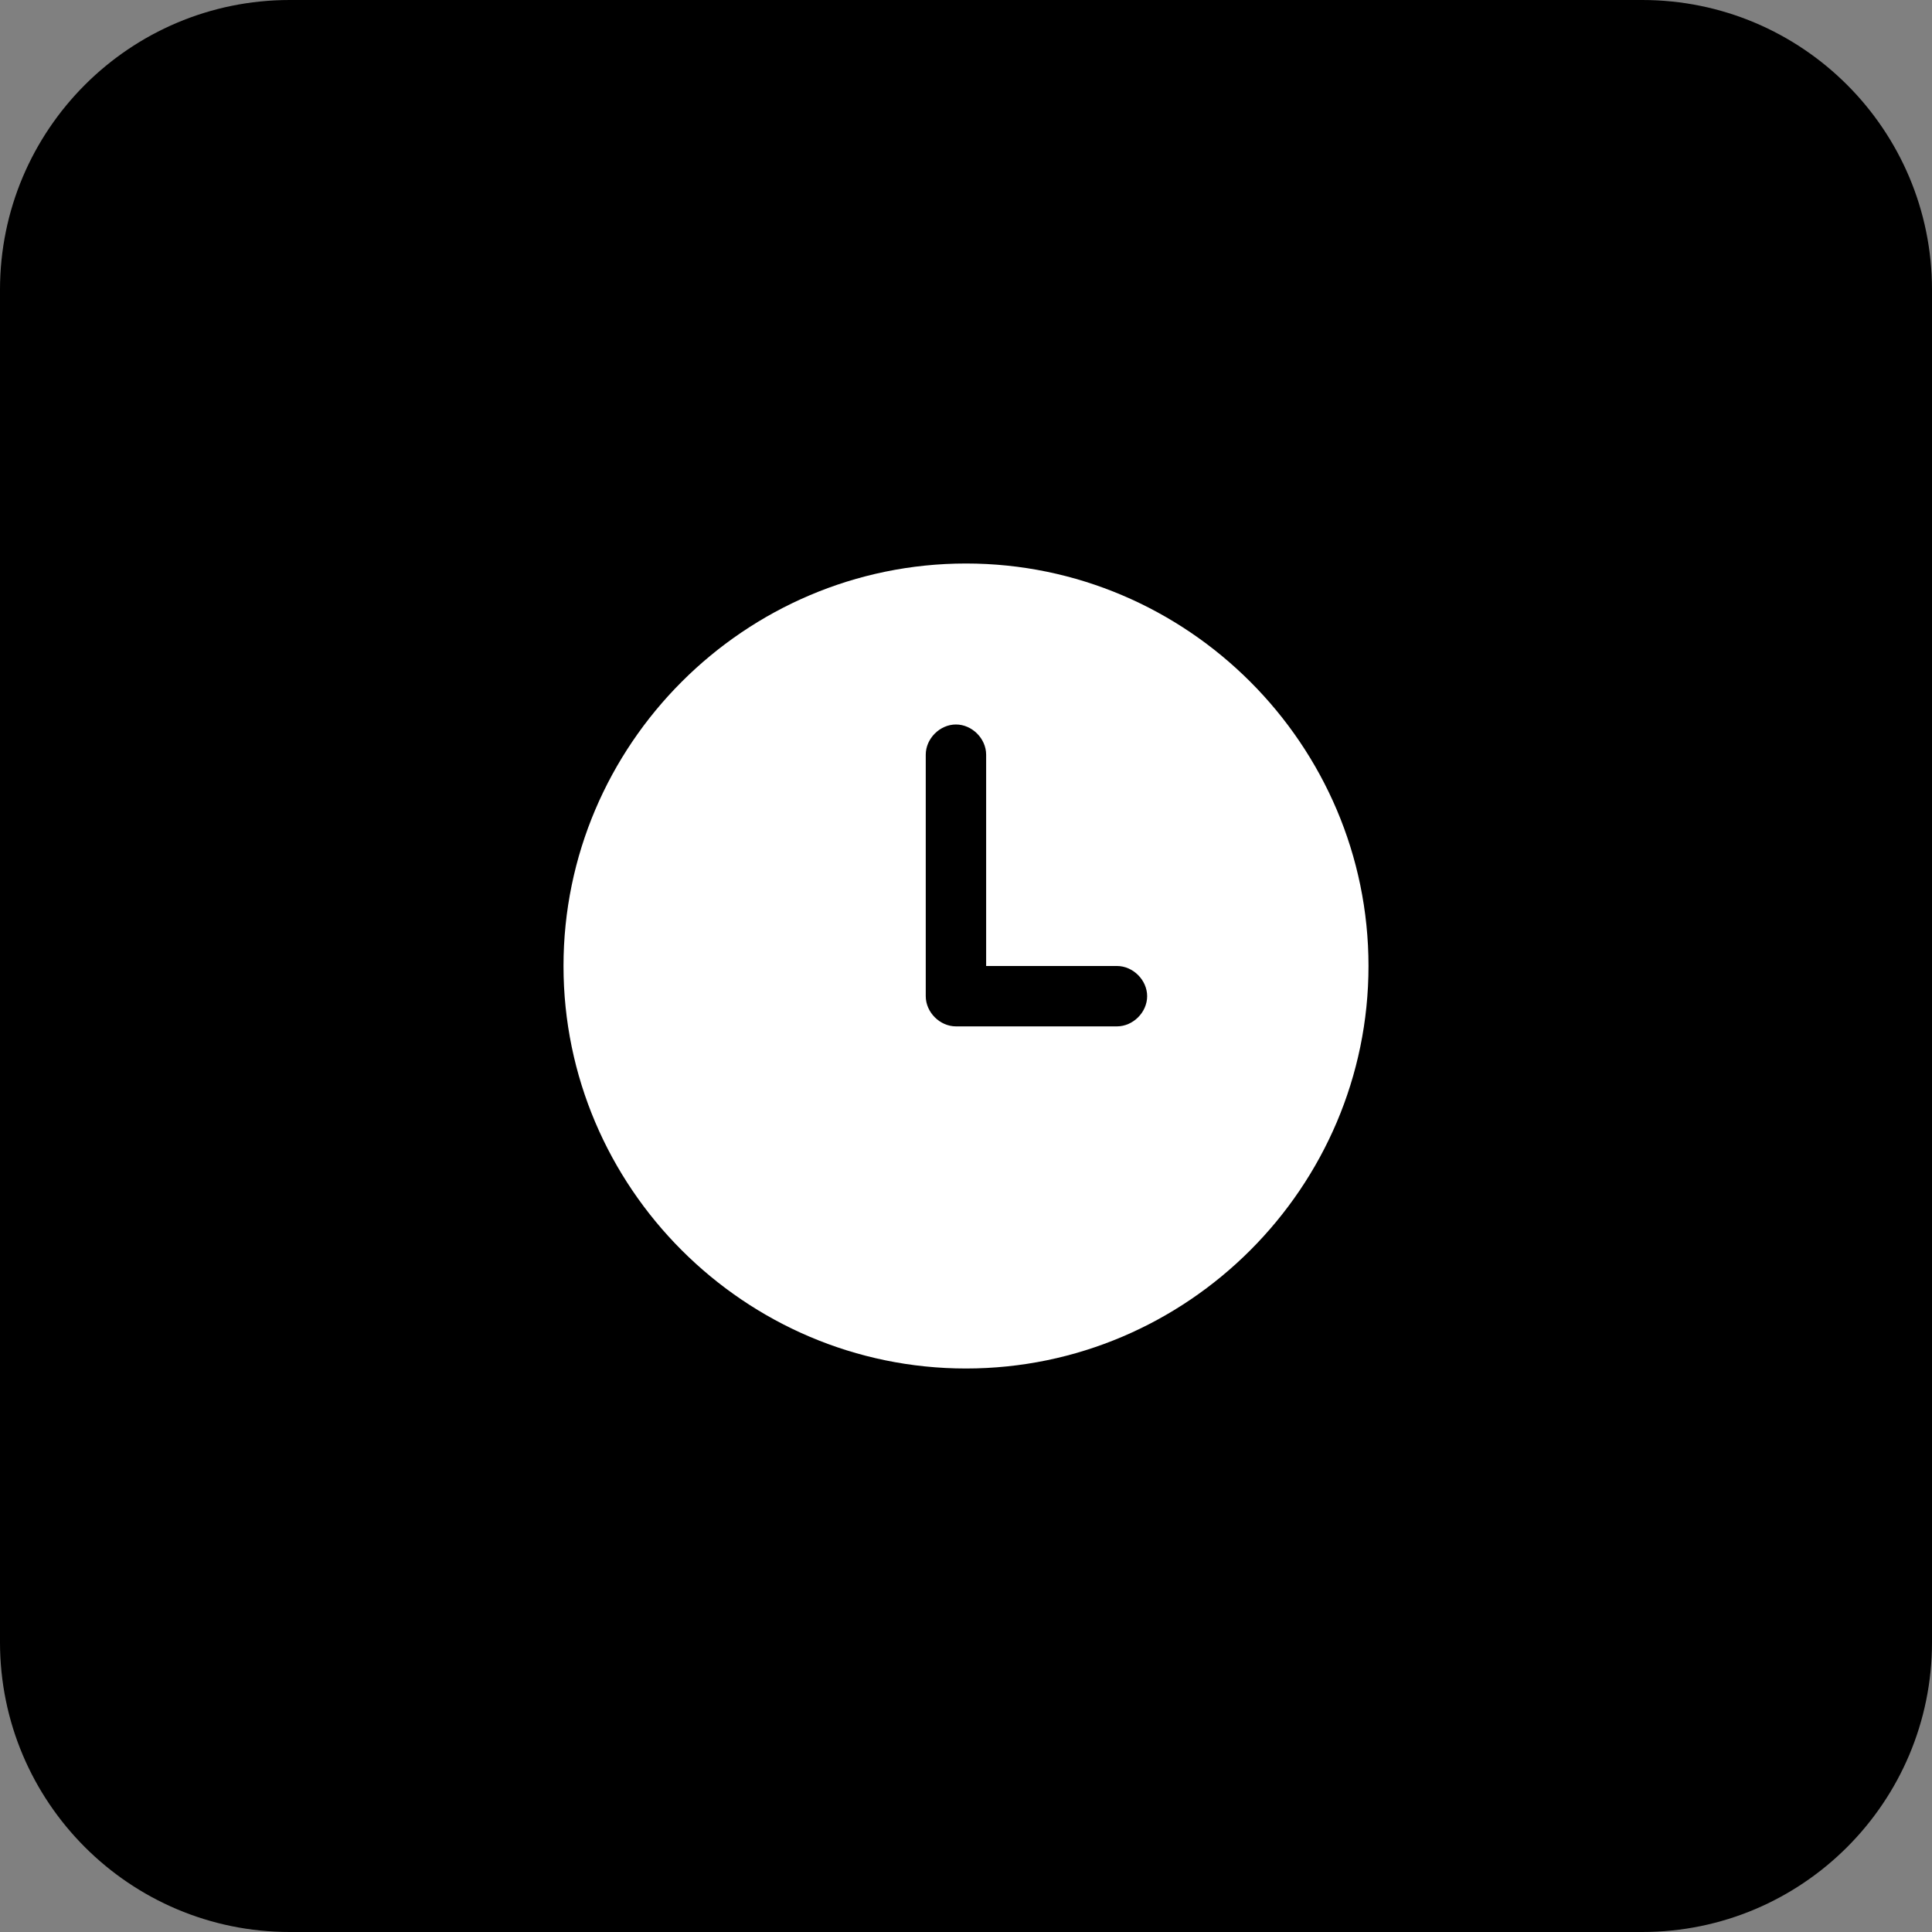 <svg xmlns="http://www.w3.org/2000/svg" xmlns:xlink="http://www.w3.org/1999/xlink" version="1.1" viewBox="0 0 172 172"><rect x="0" y="0" width="172" height="172" fill="#808080" stroke="none"/><g fill="none" fill-rule="nonzero" stroke="none" stroke-width="1" stroke-linecap="butt" stroke-linejoin="miter" stroke-miterlimit="10" stroke-dasharray="" stroke-dashoffset="0" font-family="none" font-weight="none" font-size="none" text-anchor="none" style="mix-blend-mode: normal"><path d="M0,172v-172h172v172z" fill="none"/><path d="M25.8,172c-14.249,0 -25.8,-11.551 -25.8,-25.8v-120.4c0,-14.249 11.551,-25.8 25.8,-25.8h120.4c14.249,0 25.8,11.551 25.8,25.8v120.4c0,14.249 -11.551,25.8 -25.8,25.8z" fill="#000000"/><g fill="#ffffff"><path d="M86,50.167c-19.708,0 -35.833,16.125 -35.833,35.833c0,19.708 16.125,35.833 35.833,35.833c19.708,0 35.833,-16.125 35.833,-35.833c0,-19.708 -16.125,-35.833 -35.833,-35.833zM99.438,91.375h-14.333c-1.433,0 -2.688,-1.254 -2.688,-2.688v-21.5c0,-1.433 1.254,-2.688 2.688,-2.688c1.433,0 2.688,1.254 2.688,2.688v18.812h11.646c1.433,0 2.688,1.254 2.688,2.688c0,1.433 -1.254,2.688 -2.688,2.688z"/></g></g></svg>